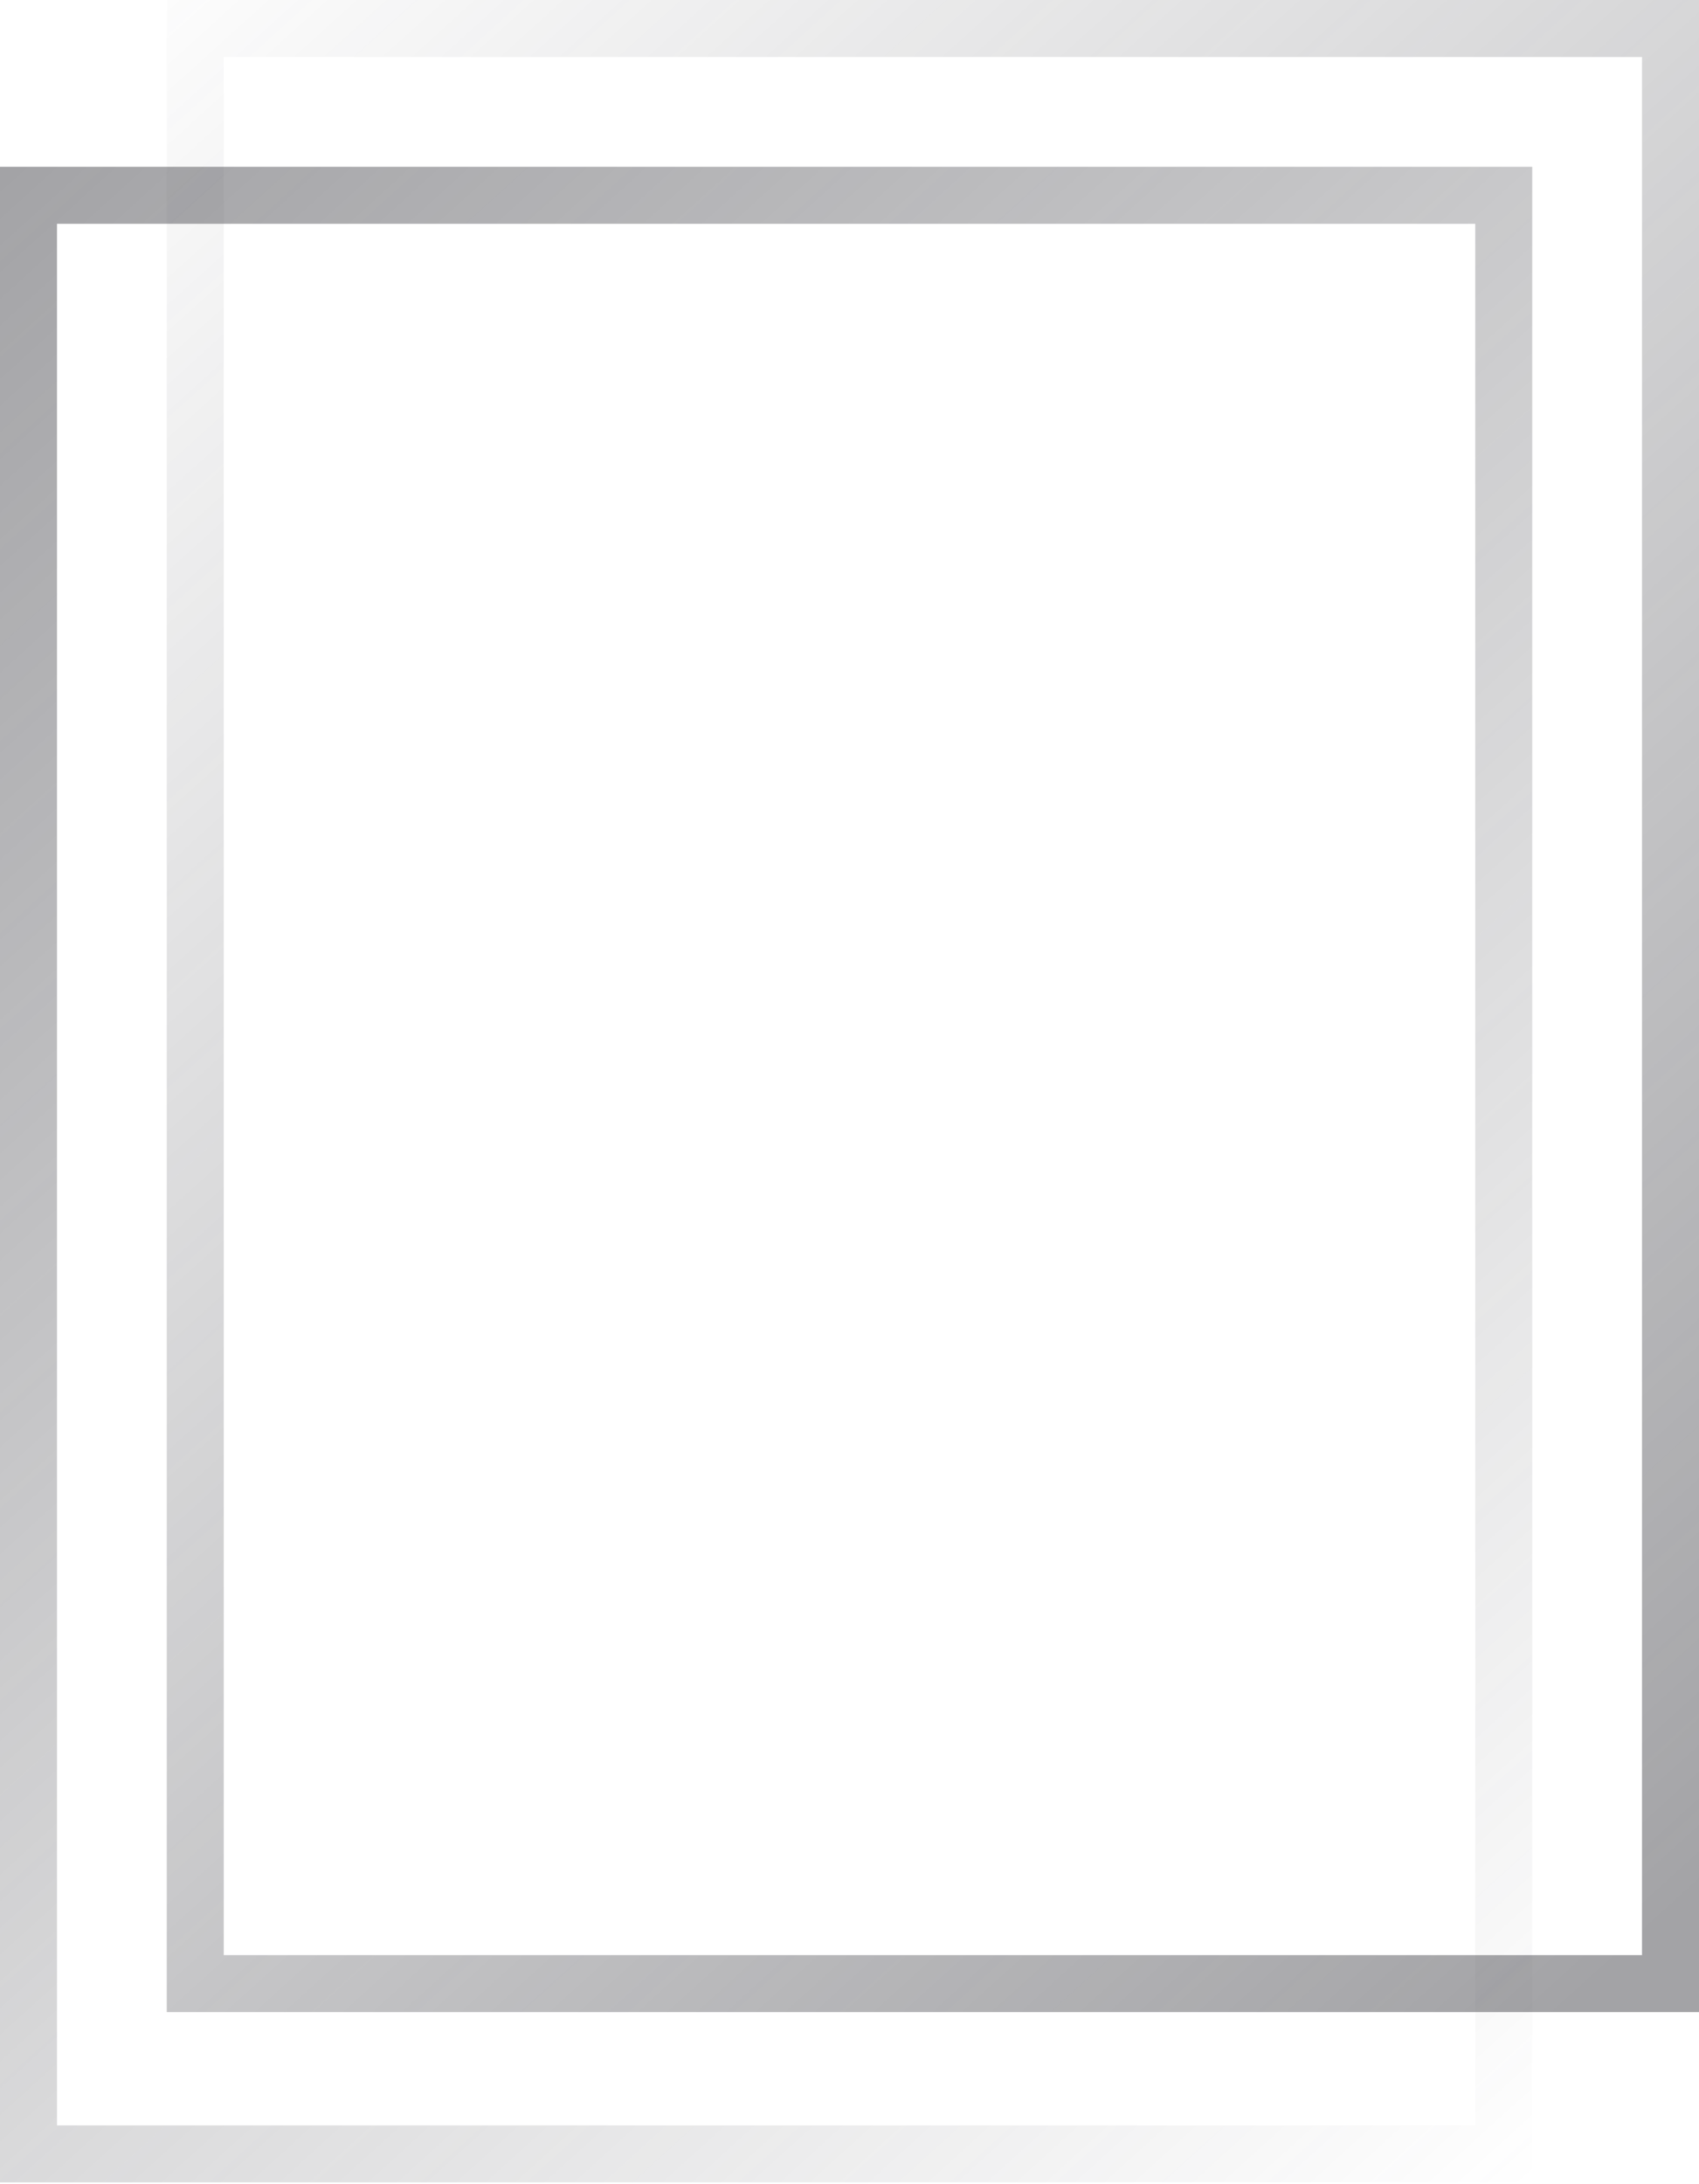 <svg width="477" height="613" viewBox="0 0 477 613" fill="none" xmlns="http://www.w3.org/2000/svg">
<rect x="8" y="54.822" width="414.178" height="549.767" stroke="url(#paint0_linear_4547_7265)" stroke-width="16"/>
<rect x="469" y="556.791" width="414.178" height="548.791" transform="rotate(-180 469 556.791)" stroke="url(#paint1_linear_4547_7265)" stroke-width="16"/>
<defs>
<linearGradient id="paint0_linear_4547_7265" x1="1.22199e-05" y1="46.455" x2="475.559" y2="571.246" gradientUnits="userSpaceOnUse">
<stop stop-color="#47474D" stop-opacity="0.5"/>
<stop offset="1" stop-color="#47474D" stop-opacity="0"/>
</linearGradient>
<linearGradient id="paint1_linear_4547_7265" x1="477" y1="564.425" x2="951.657" y2="1089.13" gradientUnits="userSpaceOnUse">
<stop stop-color="#47474D" stop-opacity="0.5"/>
<stop offset="1" stop-color="#47474D" stop-opacity="0"/>
</linearGradient>
</defs>
</svg>
